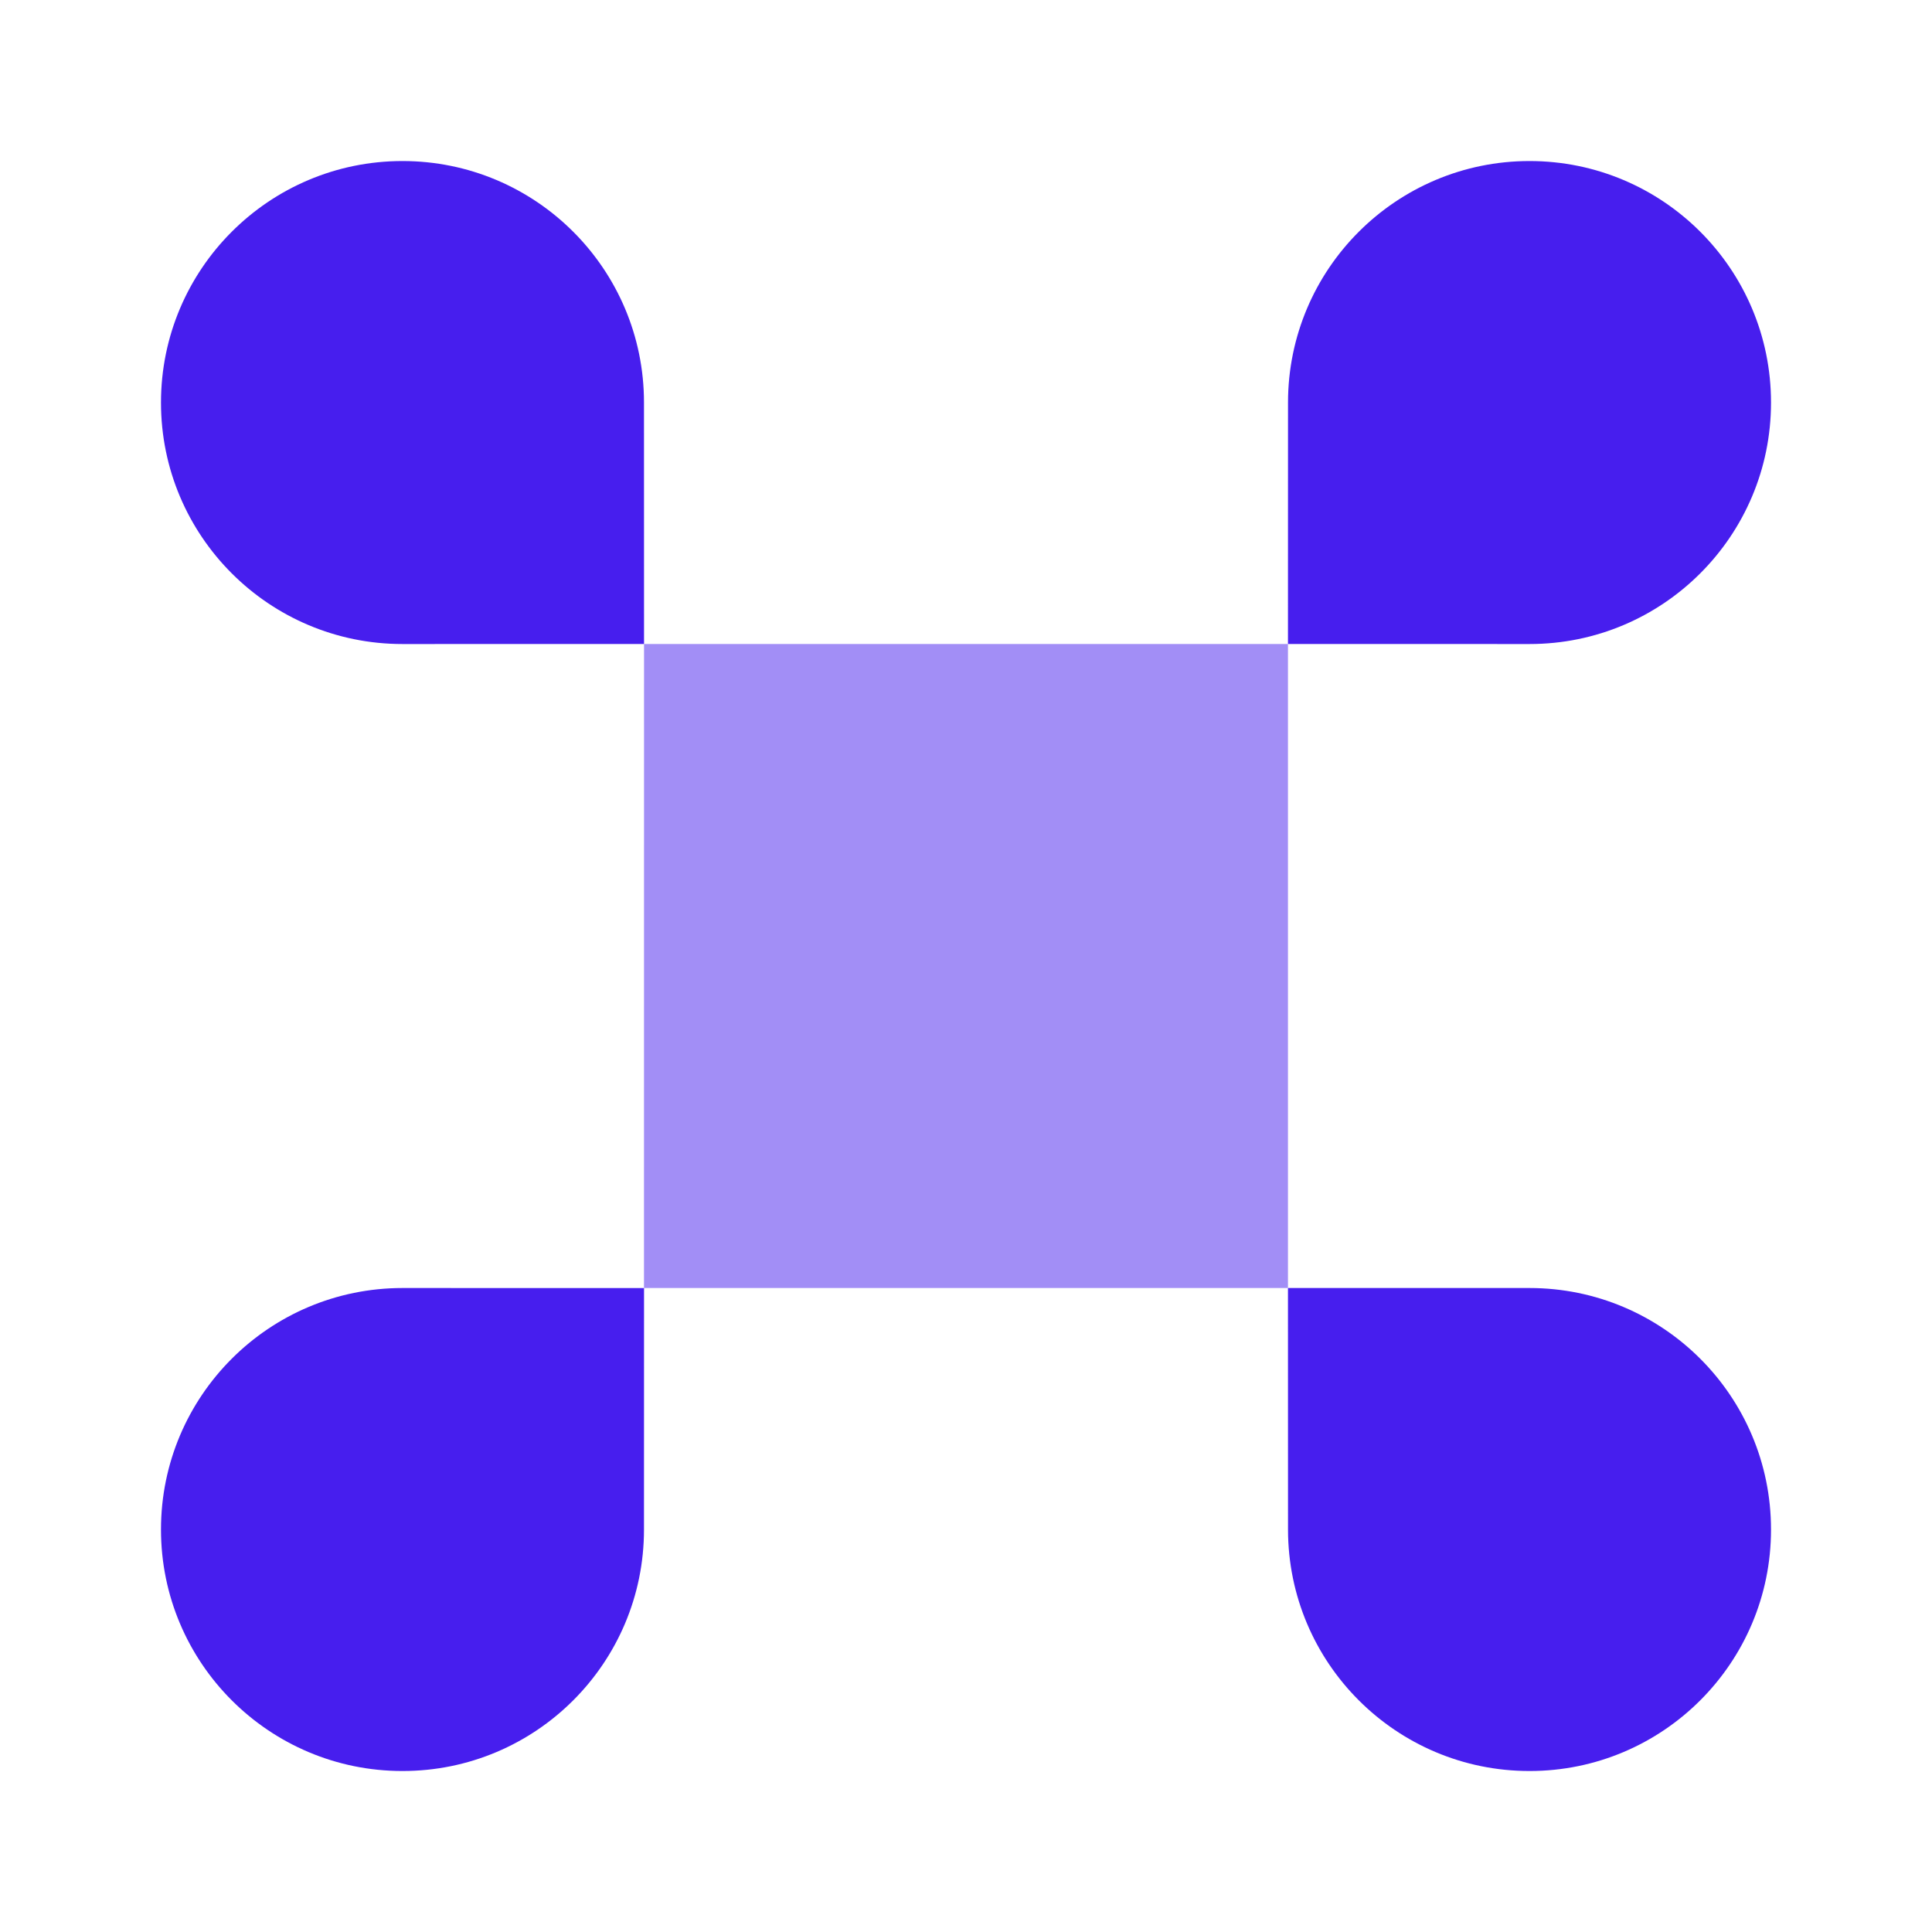 <svg width="40" height="40" viewBox="0 0 40 40" fill="none" xmlns="http://www.w3.org/2000/svg">
<path d="M26.666 26.667L31.666 26.667C34.428 26.667 36.667 28.905 36.667 31.667C36.668 34.428 34.429 36.667 31.668 36.667C28.907 36.668 26.668 34.43 26.667 31.668L26.666 26.667Z" fill="#471EEE"/>
<path d="M8.334 26.667L13.334 26.668L13.333 31.668C13.333 34.43 11.094 36.668 8.332 36.667C5.571 36.667 3.333 34.428 3.333 31.667C3.333 28.905 5.572 26.667 8.334 26.667Z" fill="#471EEE"/>
<path fill-rule="evenodd" clip-rule="evenodd" d="M31.666 13.334L26.666 13.333L26.667 8.333C26.668 5.572 28.907 3.334 31.668 3.334C34.429 3.335 36.668 5.573 36.667 8.335C36.667 11.096 34.428 13.335 31.666 13.334ZM13.334 13.333L13.333 8.333C13.333 5.572 11.094 3.334 8.332 3.334C5.571 3.335 3.333 5.573 3.333 8.335C3.333 11.096 5.572 13.335 8.334 13.334L13.334 13.333Z" fill="#471EEE"/>
<path opacity="0.5" d="M26.666 13.333L13.334 13.333L13.333 26.667H26.666V13.333Z" fill="#471EEE"/>
</svg>
